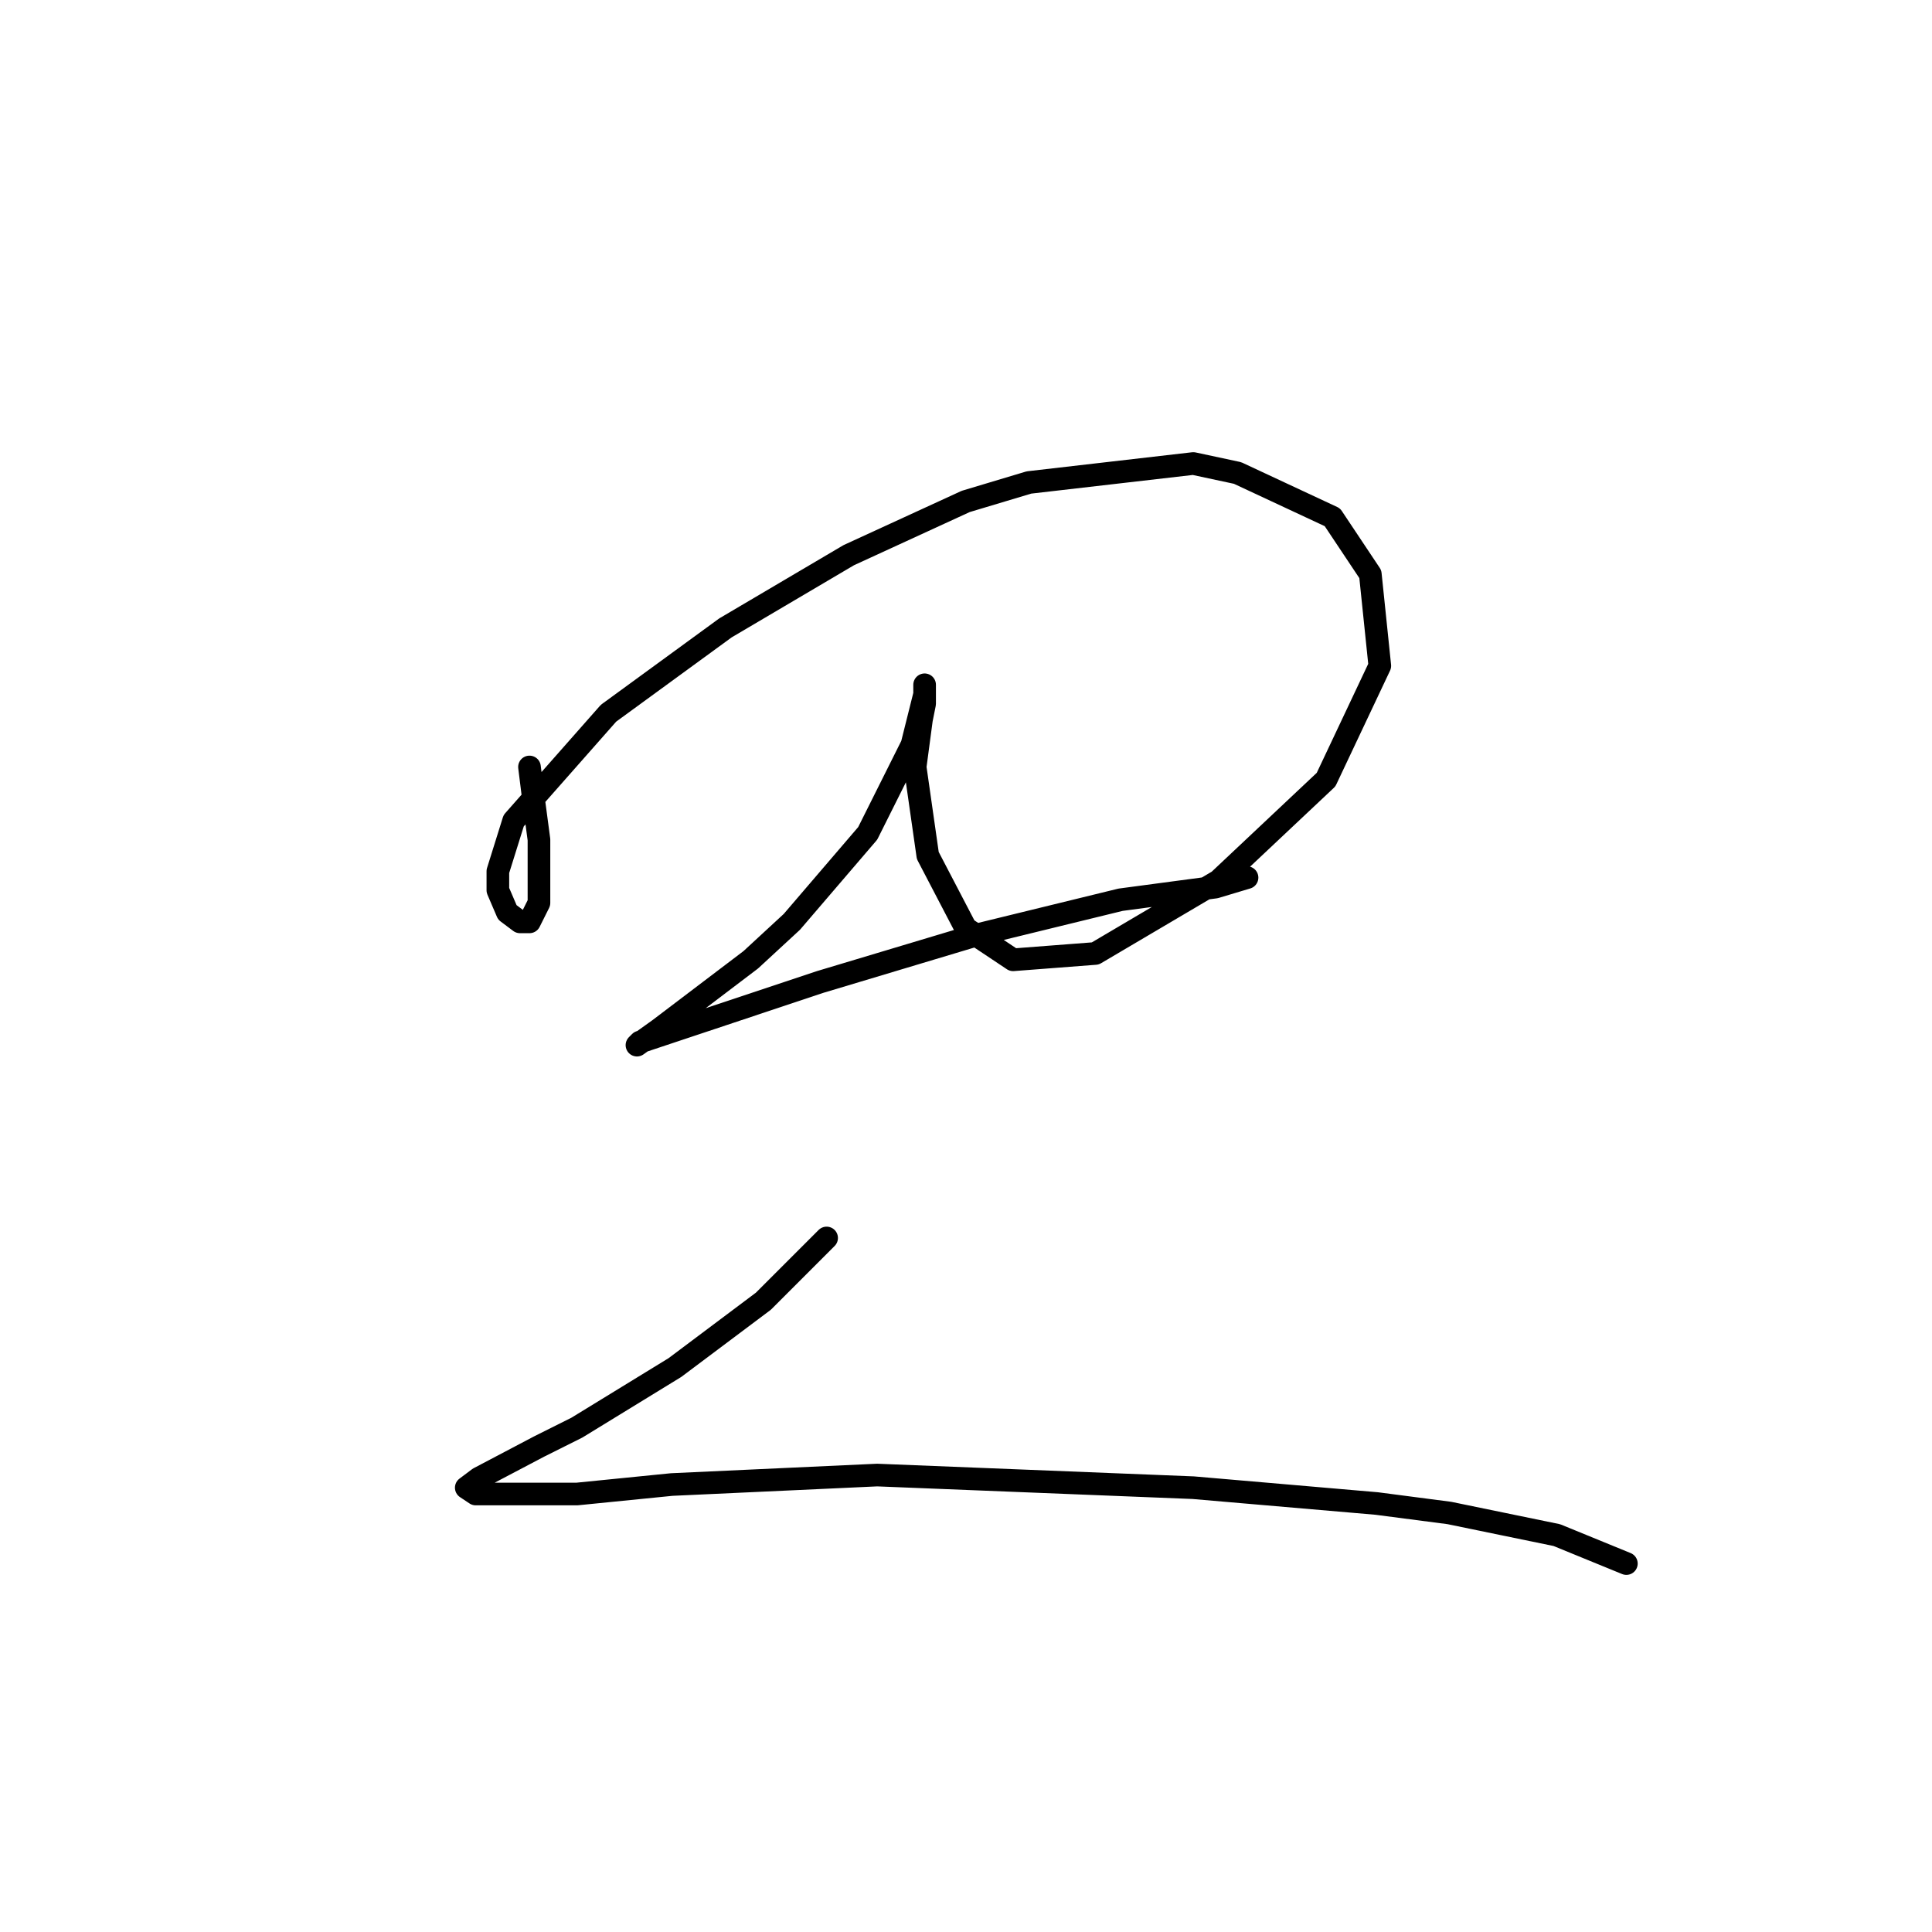 <?xml version="1.0" standalone="no"?>
    <svg width="256" height="256" xmlns="http://www.w3.org/2000/svg" version="1.1">
    <polyline stroke="black" stroke-width="3" stroke-linecap="round" fill="transparent" stroke-linejoin="round" points="70.159 101.628 70.578 104.979 71.415 111.262 71.415 116.288 71.415 119.639 70.159 122.152 68.902 122.152 67.227 120.895 65.97 117.963 65.97 115.45 68.064 108.749 80.63 94.507 96.128 83.198 112.463 73.565 127.961 66.444 136.338 63.931 158.119 61.418 163.983 62.674 176.548 68.538 181.574 76.078 182.831 88.225 175.71 103.303 161.469 116.707 145.134 126.341 134.244 127.178 127.961 122.99 122.935 113.356 121.259 101.628 122.097 95.345 122.516 93.251 122.516 90.738 122.516 91.994 120.84 98.696 114.976 110.424 104.924 122.152 99.479 127.178 87.332 136.393 84.4 138.487 84.819 138.069 92.358 135.555 108.693 130.11 129.636 123.827 148.485 119.22 161.051 117.545 165.239 116.288 165.239 116.288 " />
        <polyline stroke="black" stroke-width="3" stroke-linecap="round" fill="transparent" stroke-linejoin="round" points="109.531 164.038 101.154 172.415 89.426 181.211 76.442 189.169 71.415 191.682 63.457 195.871 61.782 197.127 63.038 197.965 76.442 197.965 89.007 196.708 116.233 195.452 158.119 197.127 182.412 199.222 192.046 200.478 206.287 203.41 215.502 207.18 215.502 207.18 " />
        </svg>